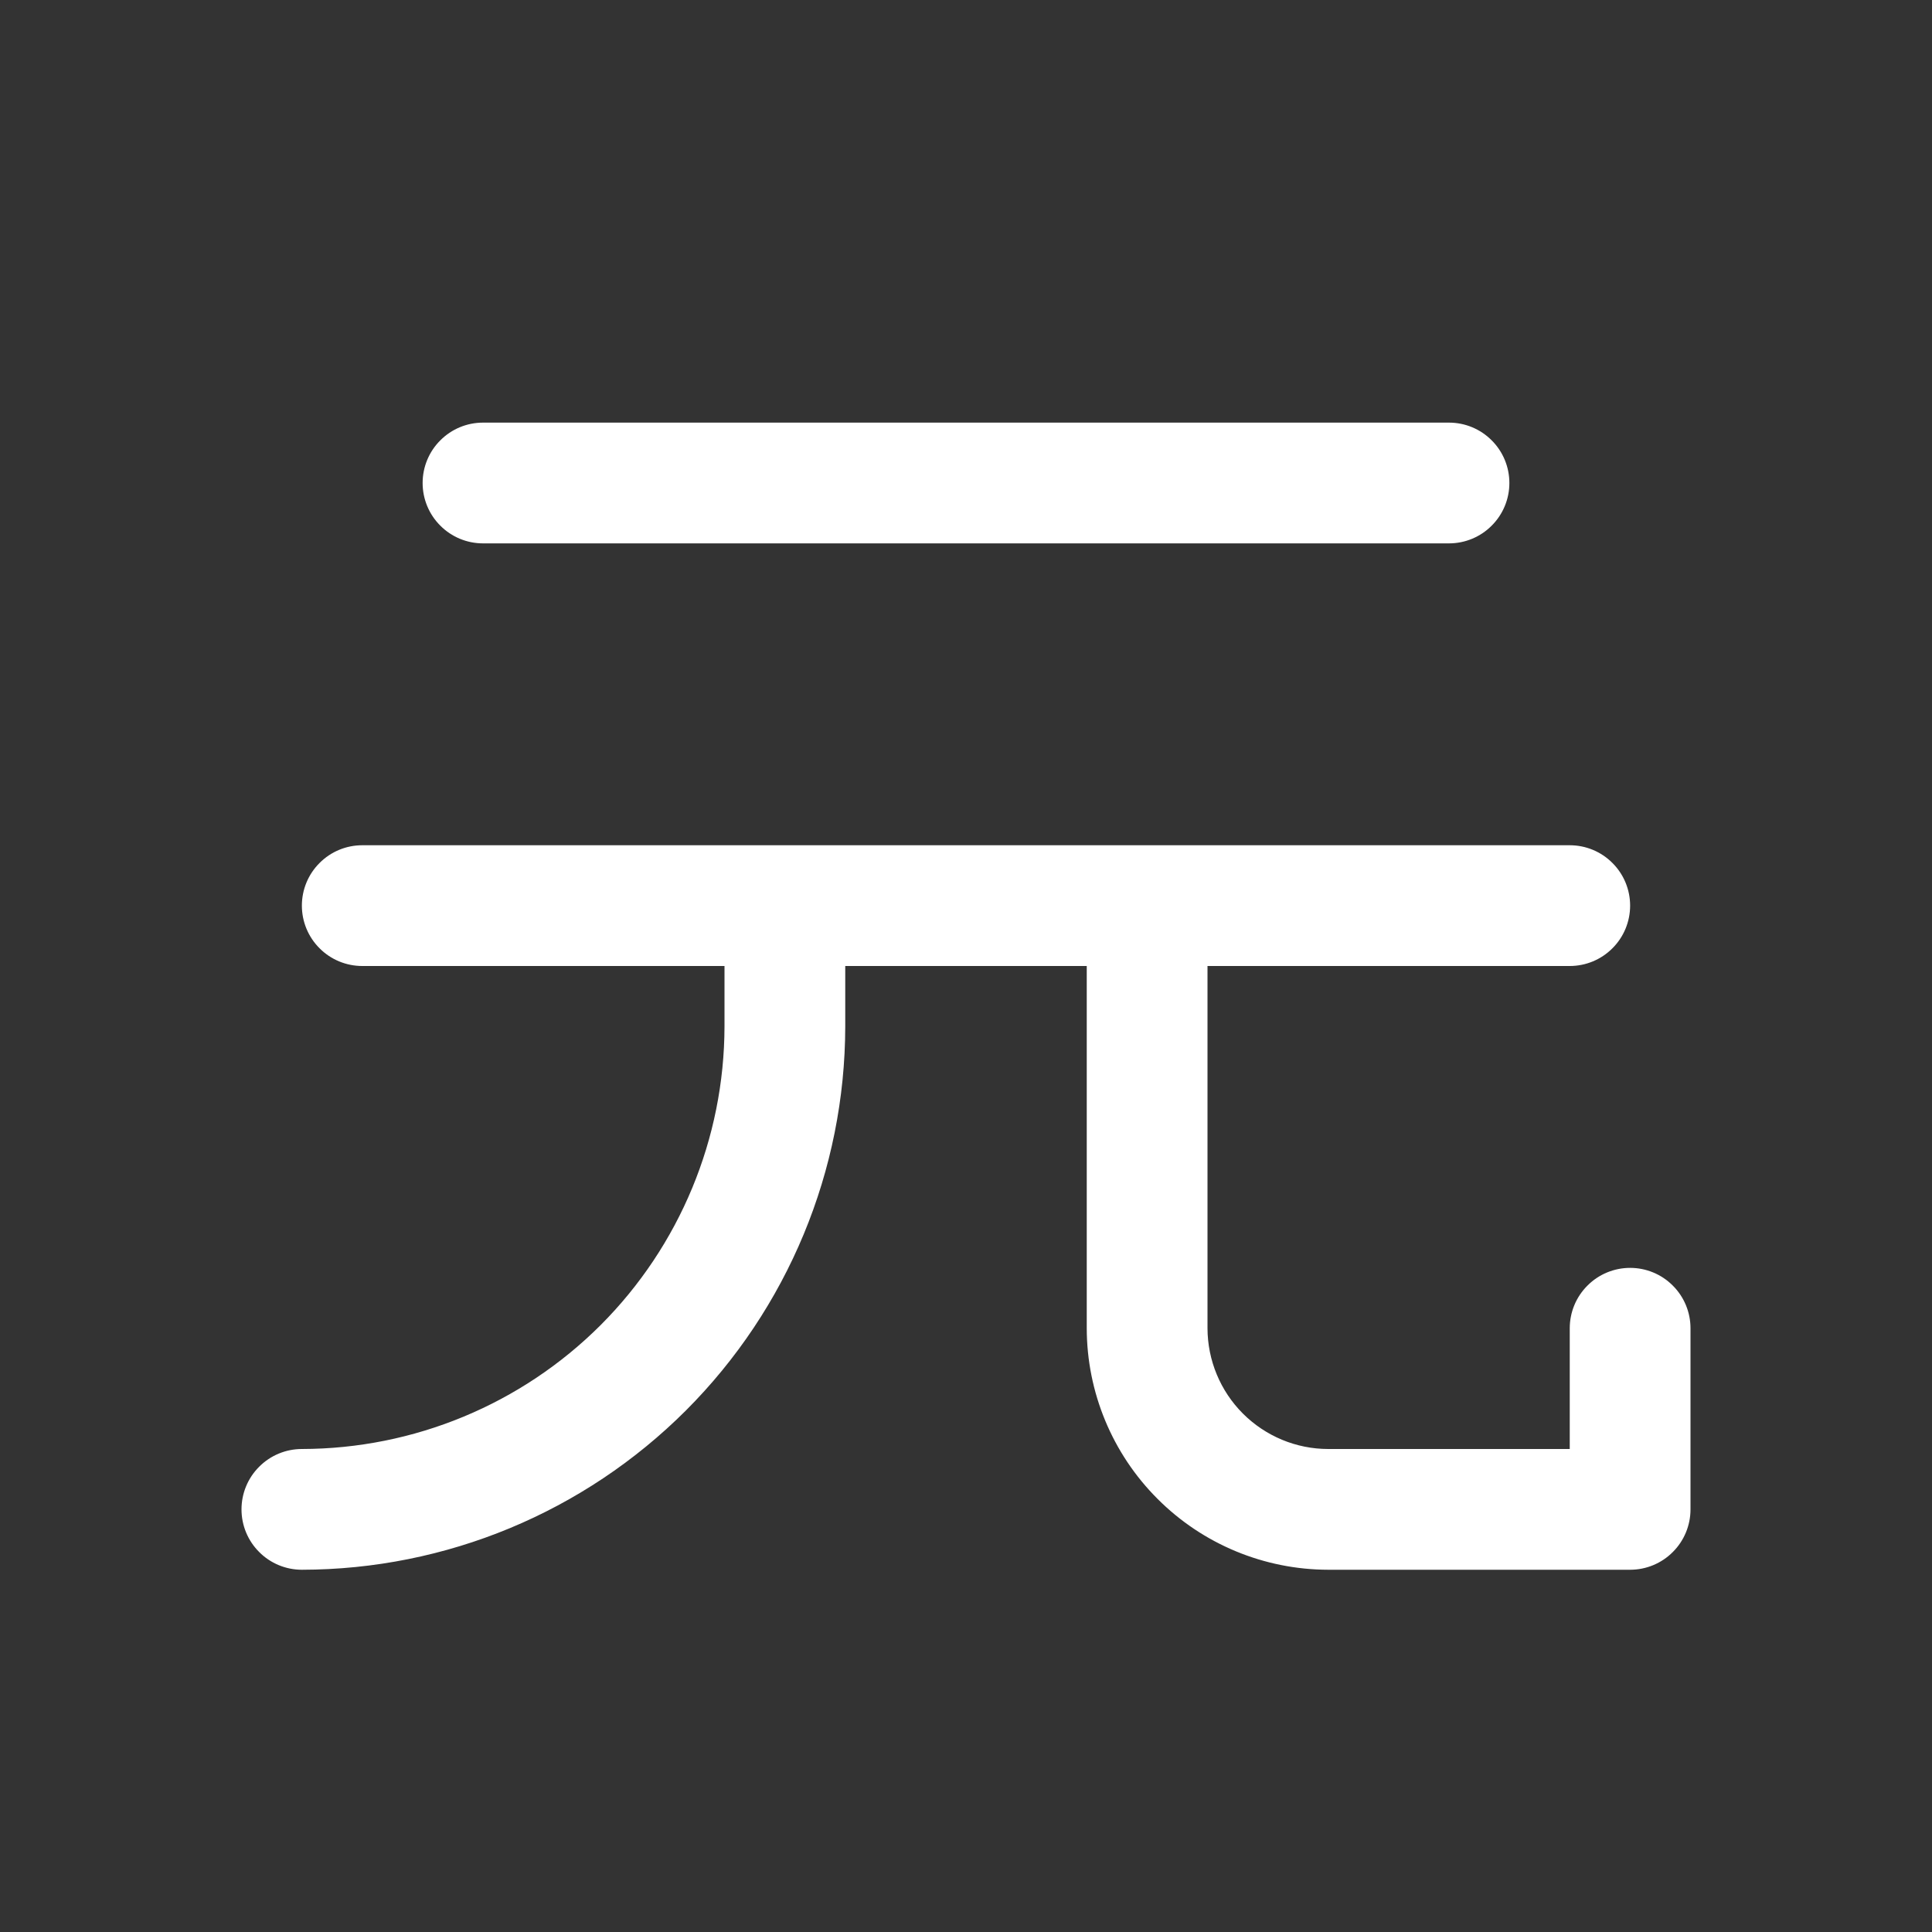<svg width="24" height="24" viewBox="0 0 24 24" fill="none" xmlns="http://www.w3.org/2000/svg">
<rect x="0" y="0" width="24" height="24" fill="#333333" stroke="none"/>
<path d="M5.25 6C5.25 5.801 5.329 5.61 5.47 5.47C5.61 5.329 5.801 5.25 6 5.25H18C18.199 5.25 18.39 5.329 18.53 5.47C18.671 5.61 18.75 5.801 18.75 6C18.75 6.199 18.671 6.39 18.53 6.53C18.39 6.671 18.199 6.75 18 6.75H6C5.801 6.75 5.61 6.671 5.47 6.53C5.329 6.39 5.25 6.199 5.25 6ZM20.25 15.75C20.051 15.75 19.86 15.829 19.72 15.97C19.579 16.11 19.5 16.301 19.5 16.5V18H16.5C16.102 18 15.721 17.841 15.44 17.56C15.159 17.279 15.001 16.898 15 16.5V12H19.5C19.699 12 19.89 11.921 20.03 11.78C20.171 11.64 20.25 11.449 20.25 11.25C20.25 11.051 20.171 10.86 20.03 10.72C19.89 10.579 19.699 10.5 19.5 10.5H4.5C4.301 10.5 4.11 10.579 3.97 10.72C3.829 10.86 3.75 11.051 3.75 11.25C3.75 11.449 3.829 11.64 3.97 11.78C4.11 11.921 4.301 12 4.5 12H9V12.75C8.998 14.142 8.445 15.476 7.461 16.461C6.476 17.445 5.142 17.998 3.75 18C3.551 18 3.36 18.079 3.22 18.22C3.079 18.36 3 18.551 3 18.75C3 18.949 3.079 19.14 3.22 19.28C3.36 19.421 3.551 19.5 3.75 19.5C5.54 19.498 7.255 18.786 8.521 17.521C9.786 16.255 10.498 14.54 10.5 12.75V12H13.5V16.5C13.501 17.295 13.817 18.058 14.38 18.62C14.942 19.183 15.705 19.499 16.5 19.5H20.25C20.449 19.5 20.64 19.421 20.78 19.28C20.921 19.14 21 18.949 21 18.75V16.5C21 16.301 20.921 16.11 20.78 15.97C20.64 15.829 20.449 15.75 20.25 15.75Z" fill="white"/>
</svg>
